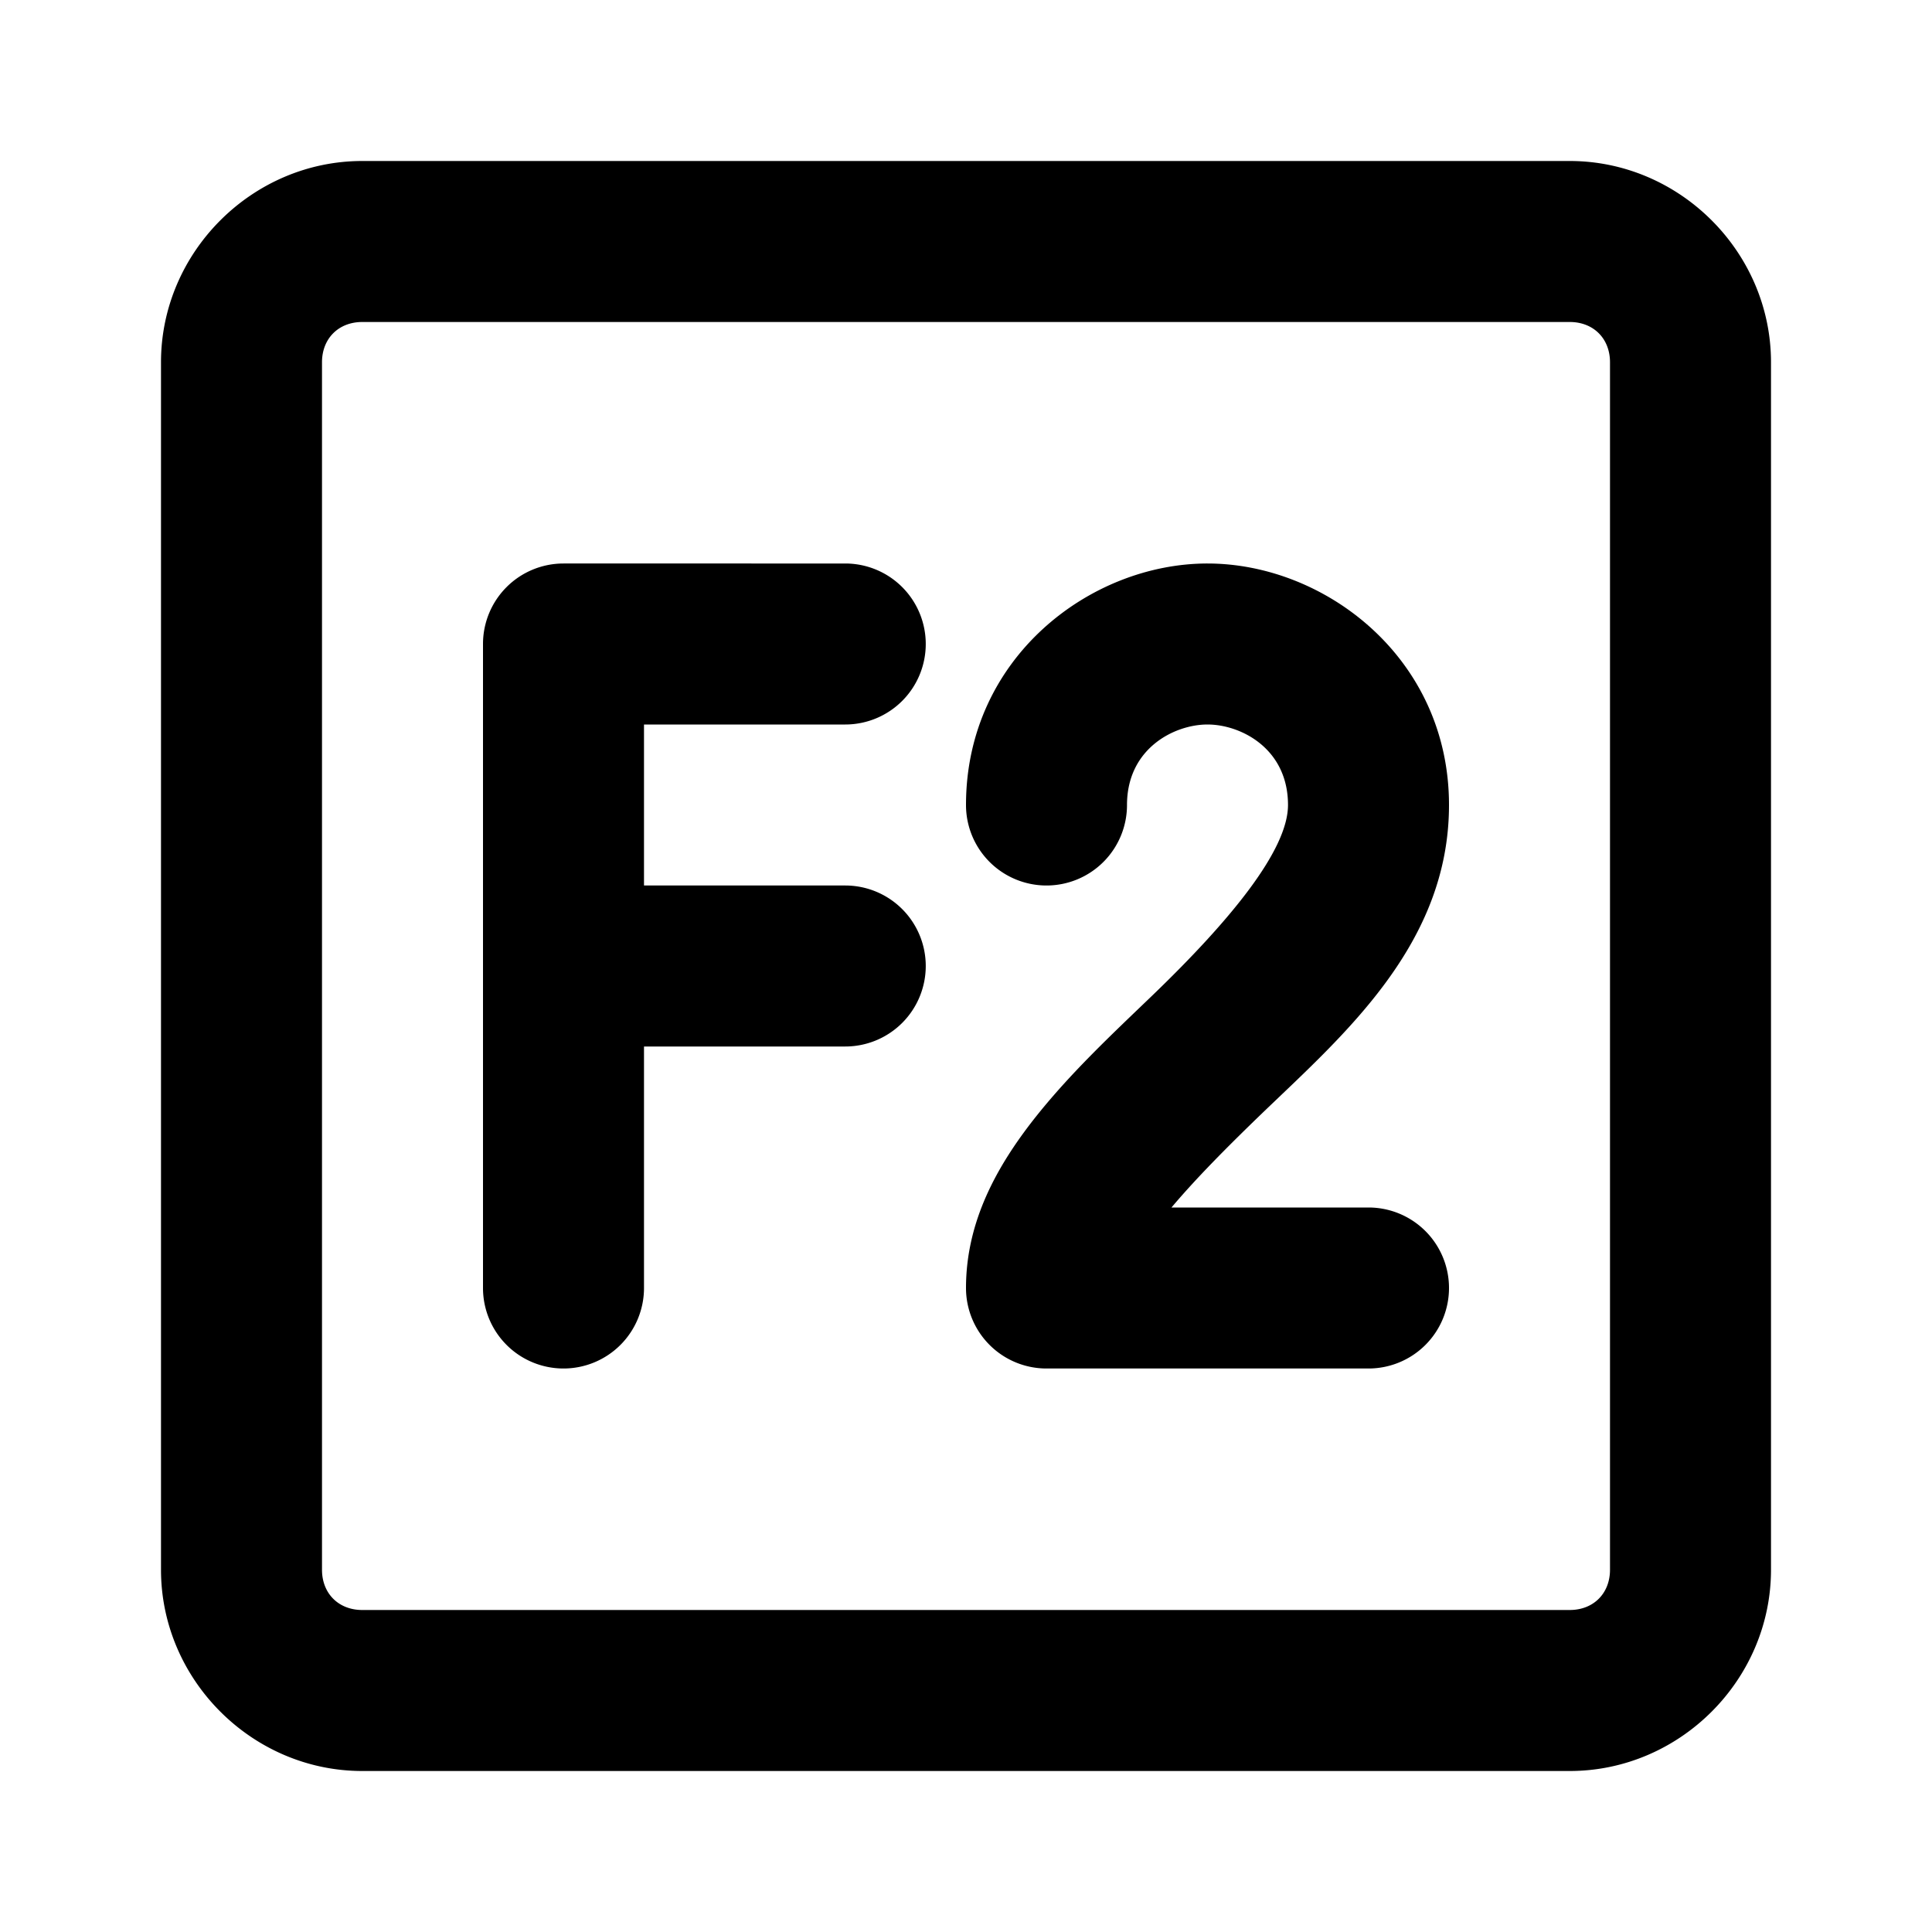 <svg xmlns="http://www.w3.org/2000/svg" width="48" height="48" viewBox="0 0 48 48"><path d="M9 4C6.265 4 4 6.265 4 9v30c0 2.735 2.265 5 5 5h30c2.735 0 5-2.265 5-5V9c0-2.735-2.265-5-5-5zm0 4h30c.589 0 1 .411 1 1v30c0 .589-.411 1-1 1H9c-.589 0-1-.411-1-1V9c0-.589.411-1 1-1zm5 6a2 2 0 0 0-2 2v16a2 2 0 0 0 2 2 2 2 0 0 0 2-2v-6h5a2 2 0 0 0 2-2 2 2 0 0 0-2-2h-5v-4h5a2 2 0 0 0 2-2 2 2 0 0 0-2-2zm16 0c-2.914 0-6 2.344-6 6a2 2 0 0 0 2 2 2 2 0 0 0 2-2c0-1.41 1.181-2 2-2 .82 0 2 .59 2 2 0 1.11-1.403 2.84-3.387 4.748-.992.954-2.05 1.94-2.94 3.076C24.787 28.96 24 30.33 24 32a2 2 0 0 0 2 2h8a2 2 0 0 0 2-2 2 2 0 0 0-2-2h-4.895c.607-.72 1.384-1.505 2.282-2.37C33.403 25.693 36 23.45 36 20c0-3.656-3.086-6-6-6z"/></svg>